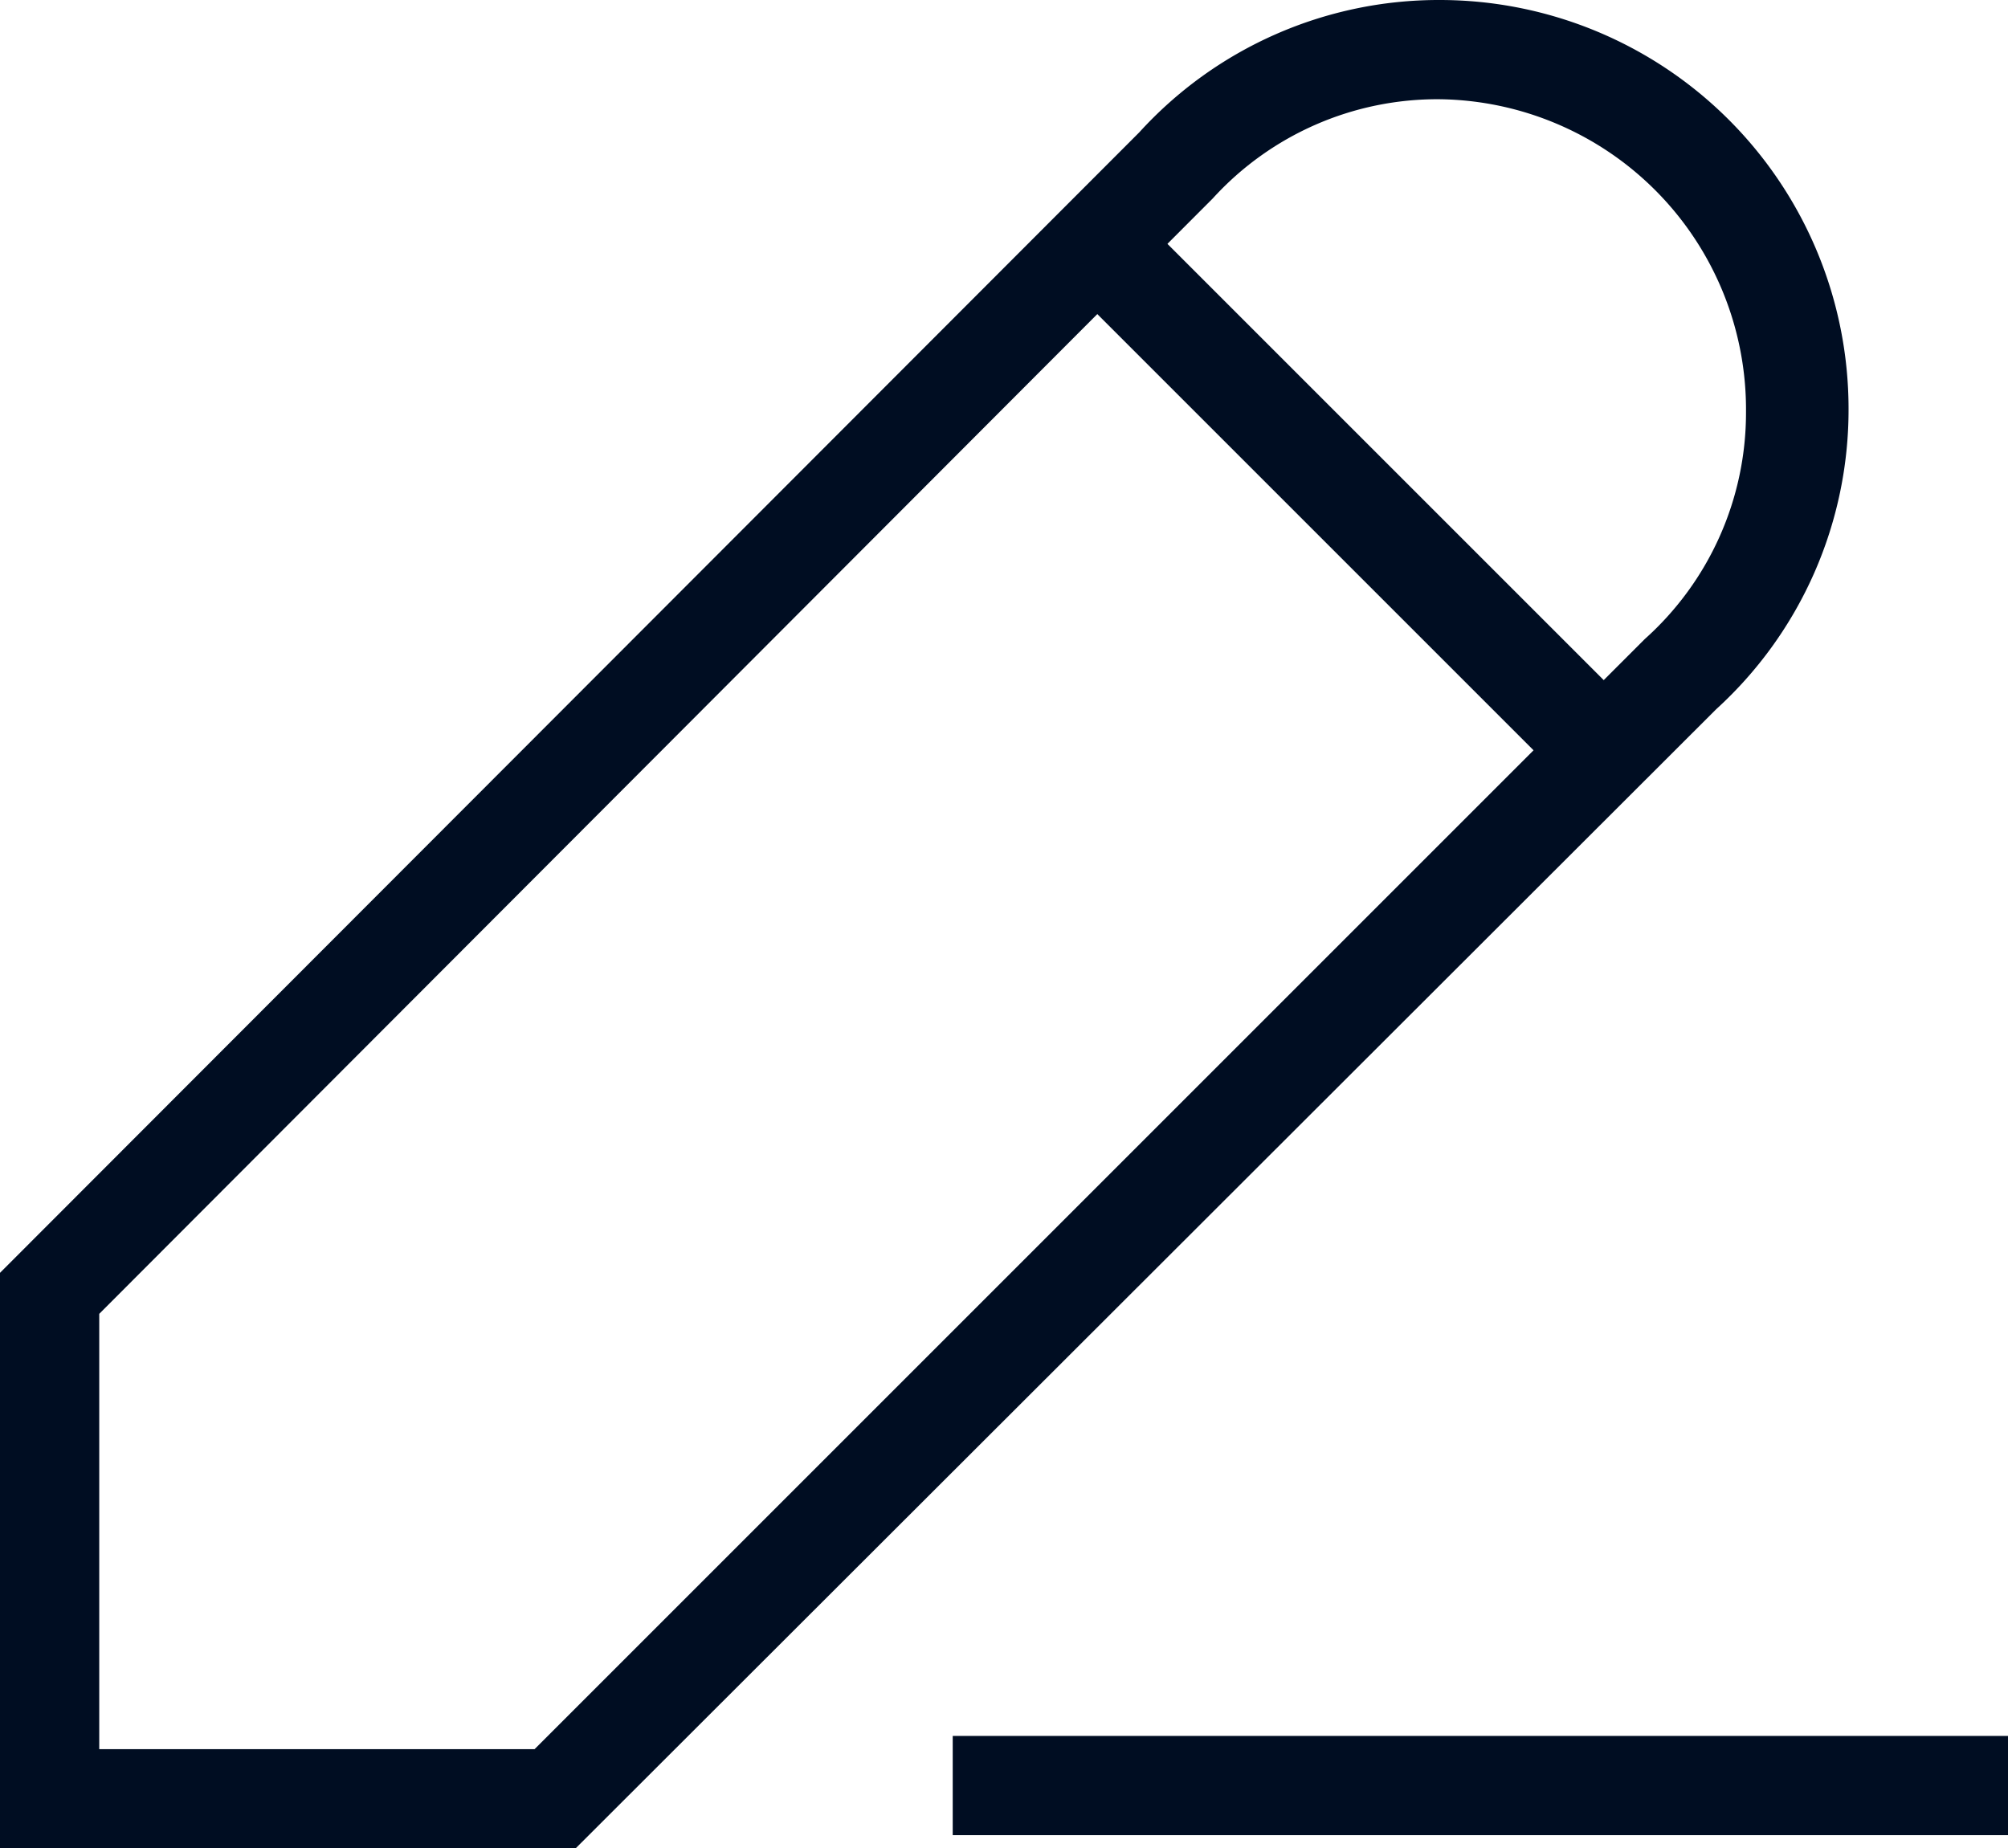 <svg xmlns="http://www.w3.org/2000/svg" viewBox="0 0 30.35 27.94"><defs><style>.cls-1{fill:none;}.cls-2{fill:#000d22;}</style></defs><g id="레이어_2" data-name="레이어 2"><g id="레이어_1-2" data-name="레이어 1"><path class="cls-1" d="M27.94,6.18A6.16,6.16,0,0,0,17.22,2L0,19.24v8.7H8.7L25.92,10.72A6.1,6.1,0,0,0,27.94,6.18Z"/><path class="cls-2" d="M21.76,1.5A4.59,4.59,0,0,0,18.33,3l0,0,0,0L1.5,19.86v6.58H8.08L24.86,9.66l0,0,0,0a4.59,4.59,0,0,0,1.53-3.43A4.69,4.69,0,0,0,21.76,1.5m0-1.5a6.18,6.18,0,0,1,6.18,6.18,6.12,6.12,0,0,1-2,4.54L8.7,27.94H0v-8.7L17.22,2A6.12,6.12,0,0,1,21.76,0Z"/><rect class="cls-2" x="19.67" y="1.37" width="1.5" height="12.3" transform="translate(0.66 16.64) rotate(-45)"/><rect class="cls-2" x="14.4" y="26.24" width="15.95" height="1.5"/></g></g></svg>